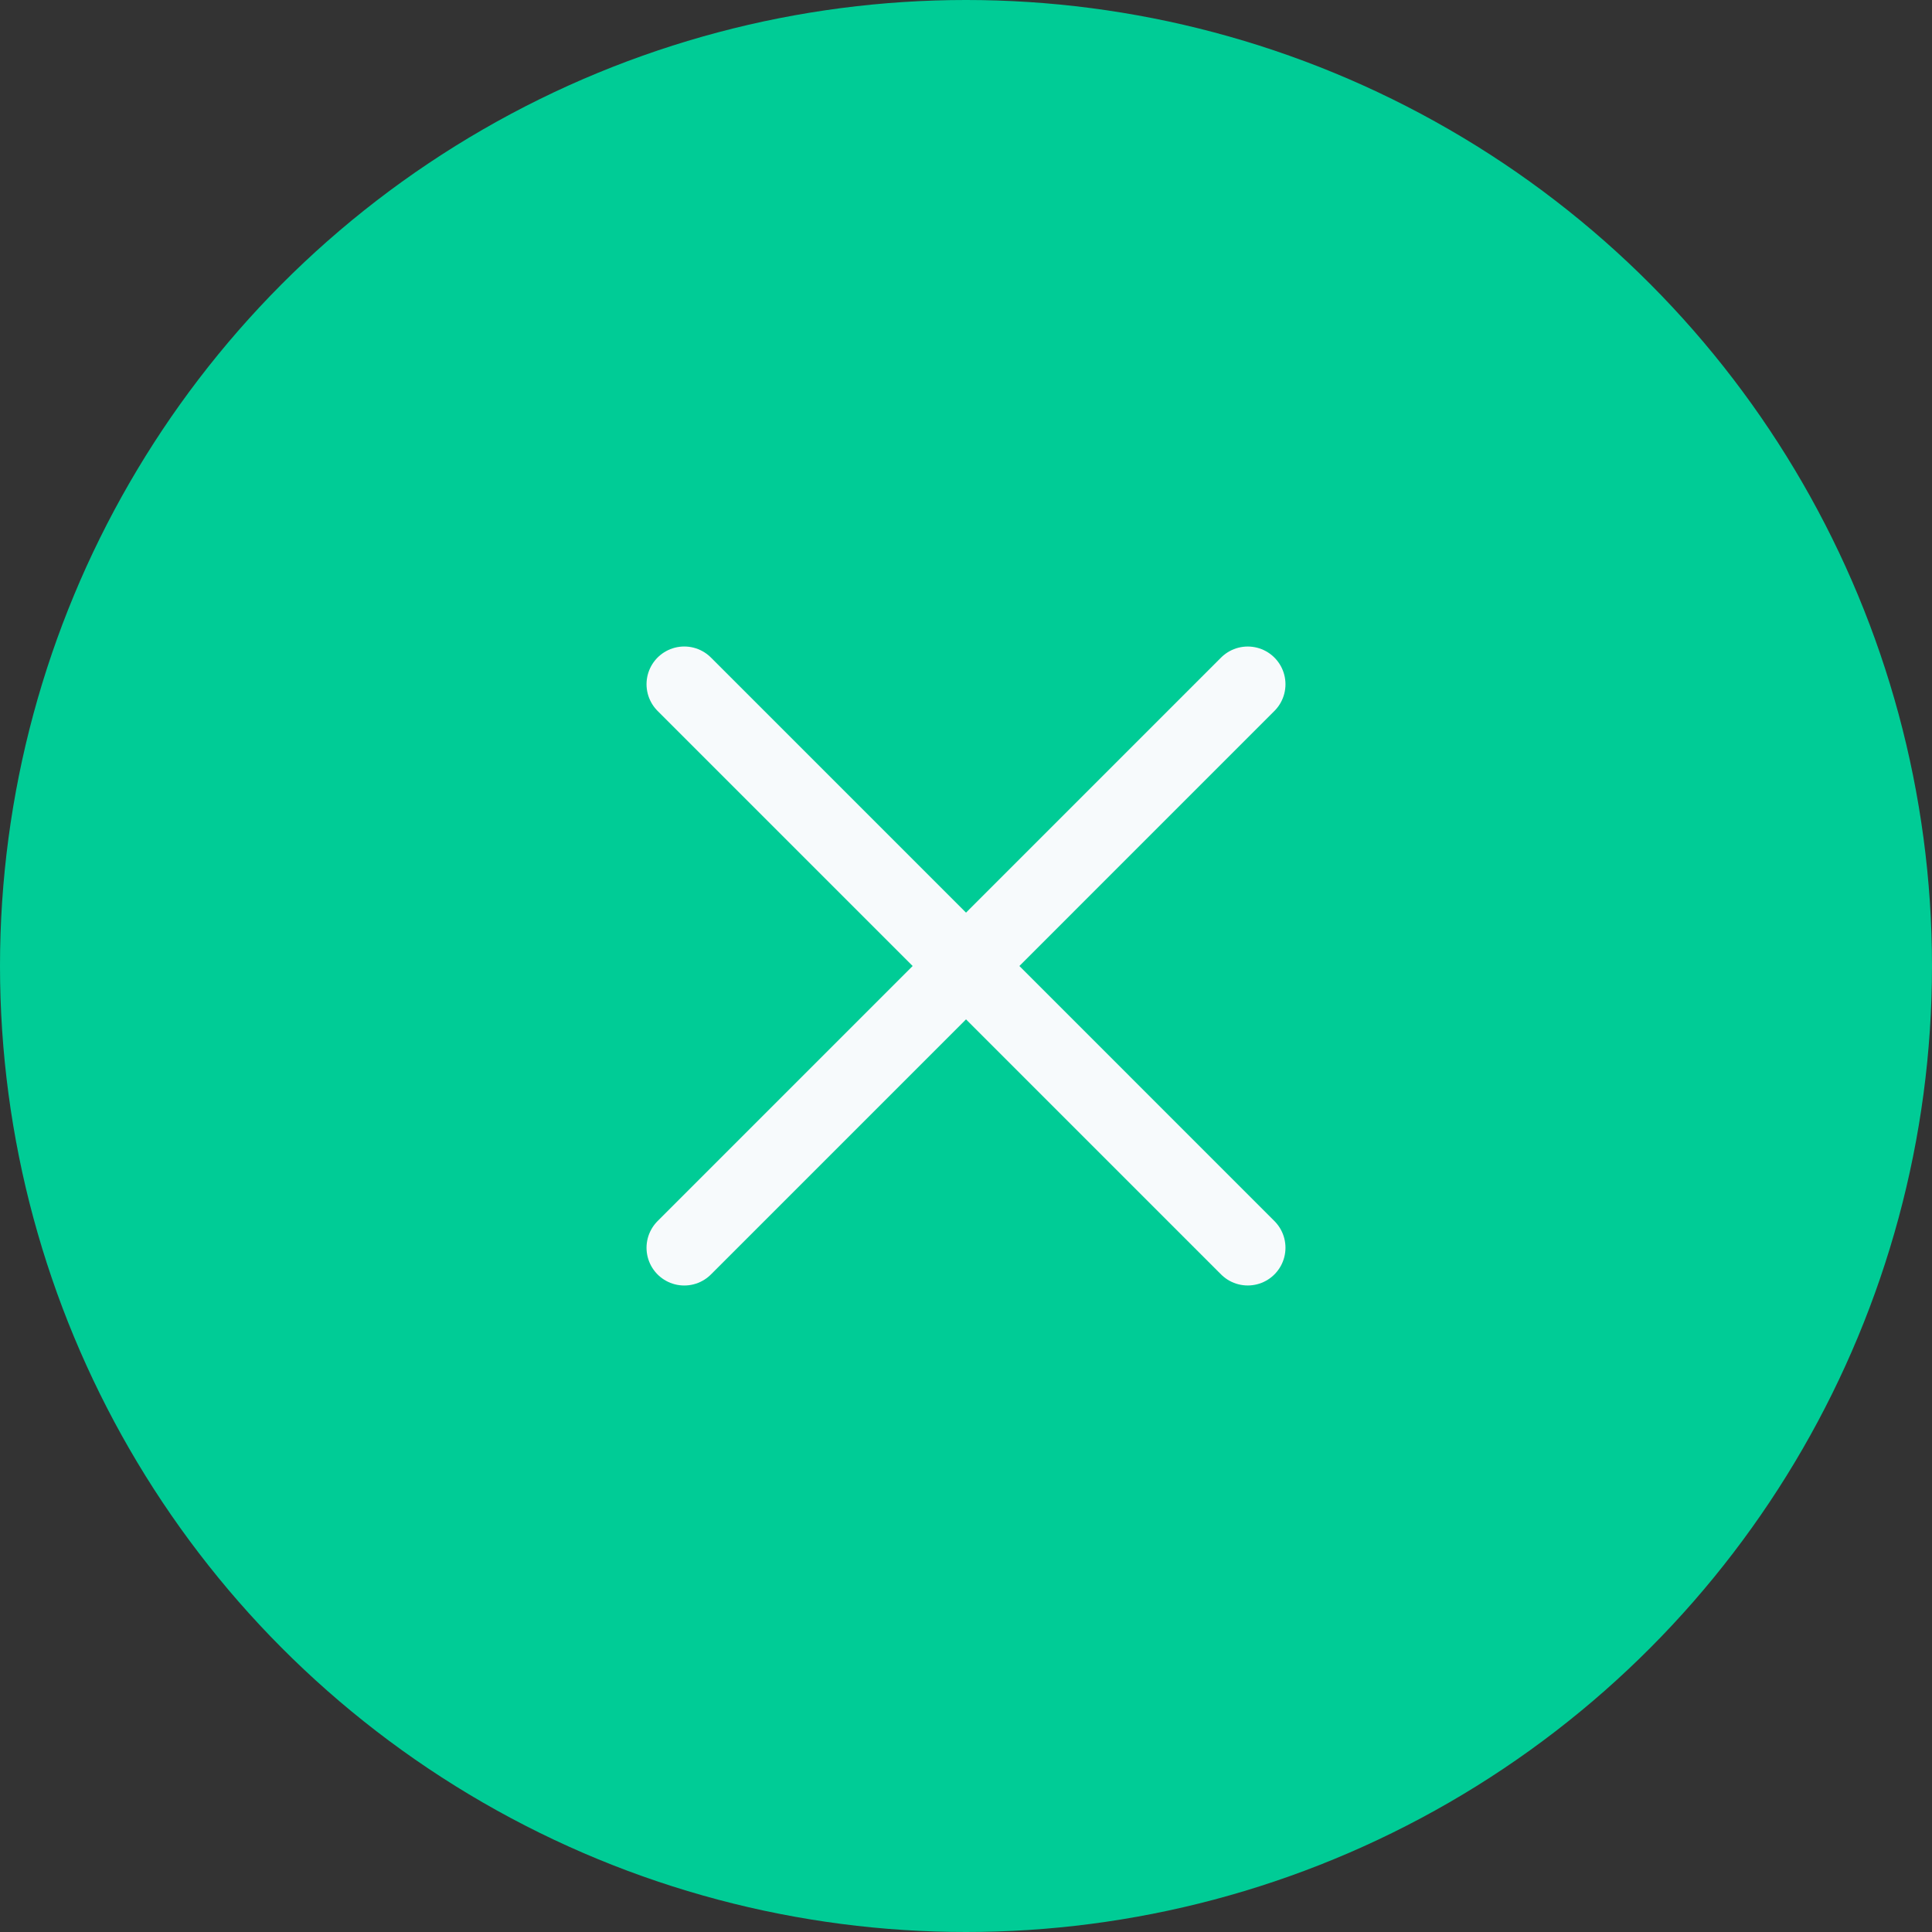 <svg width="64" height="64" viewBox="0 0 64 64" fill="none" xmlns="http://www.w3.org/2000/svg">
<rect x="0" y="0" width="64" height="64" fill="#333333" stroke="none"/>
<circle cx="32" cy="32" r="32" fill="#00CC96"/>
<path d="M22.667 22.666L41.333 41.333" stroke="#F7FAFC" stroke-width="2.5" stroke-linecap="round" stroke-linejoin="round"/>
<path d="M22.667 41.334L41.333 22.667" stroke="#F7FAFC" stroke-width="2.5" stroke-linecap="round" stroke-linejoin="round"/>
</svg>
